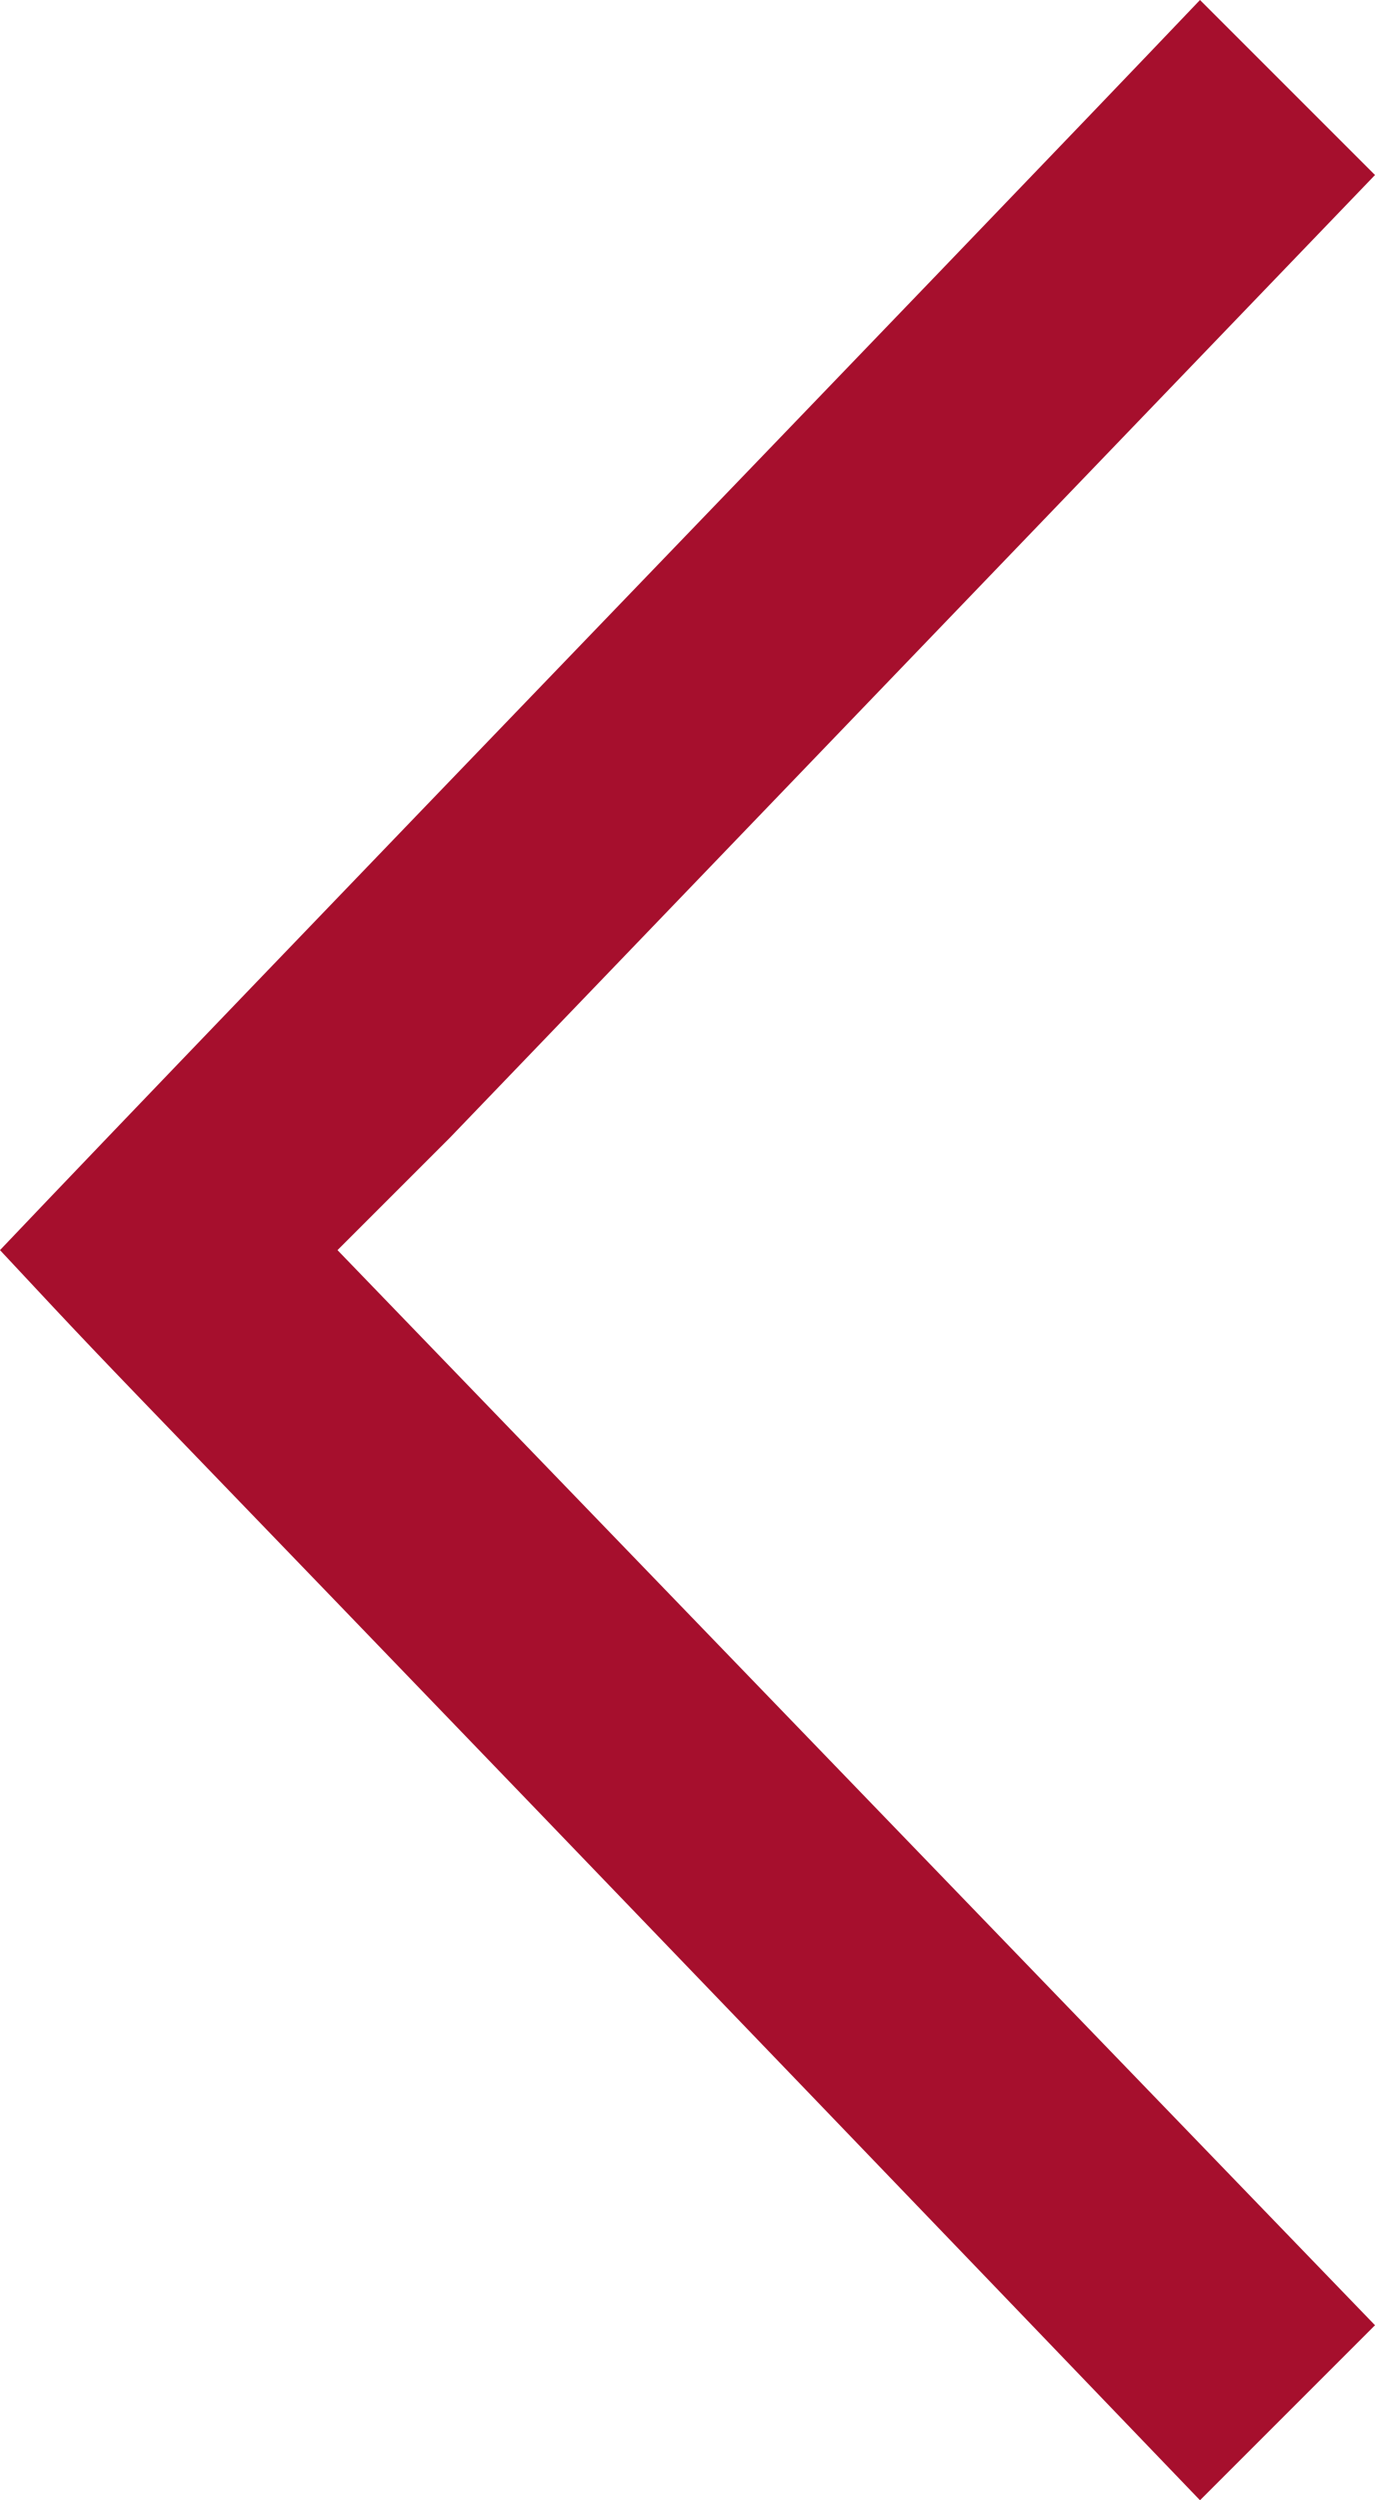 <svg xmlns="http://www.w3.org/2000/svg" width="11" height="20" viewBox="0 0 11 20">
	<path d="M9.6 20L11 18.6 2.7 10 3.6 9.1 3.6 9.1 11 1.4 9.6 0C7.6 2.1 1.9 8 0 10 1.4 11.5 0 10 9.6 20" fill="#a60f2d"/>
</svg>
